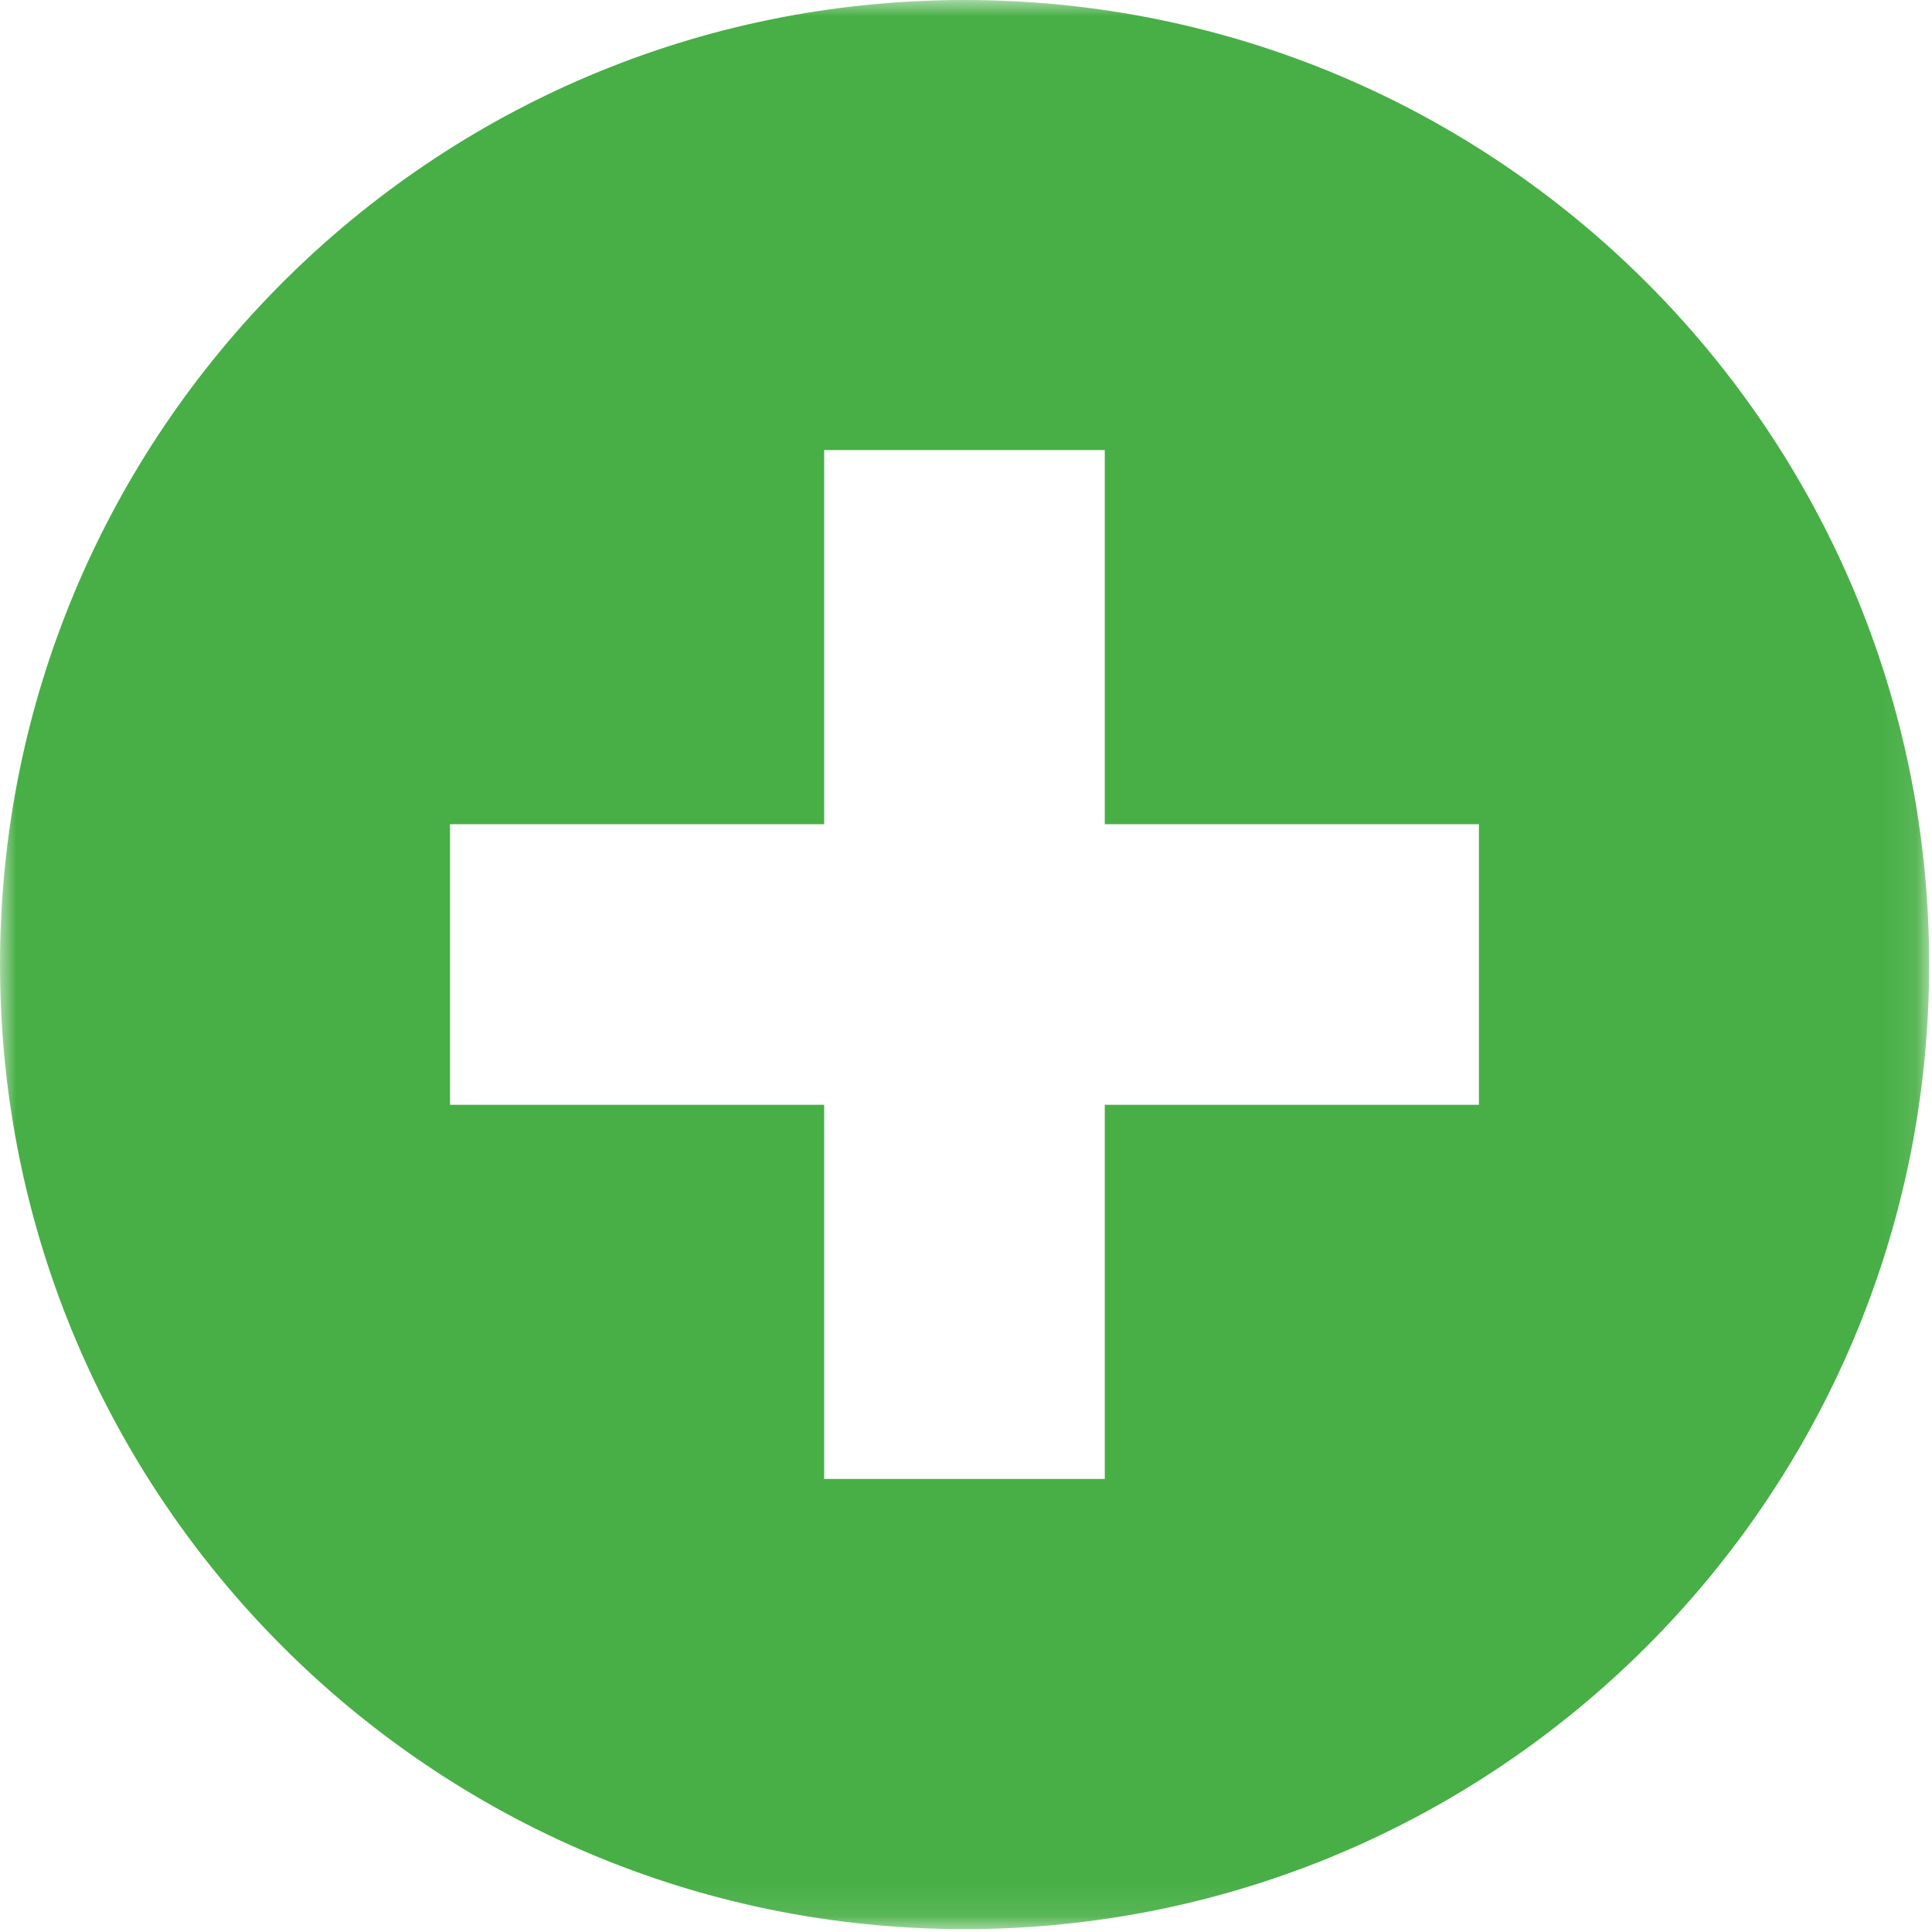 <?xml version="1.0" encoding="UTF-8" standalone="no"?>
<svg width="60px" height="60px" viewBox="0 0 60 60" version="1.1" xmlns="http://www.w3.org/2000/svg" xmlns:xlink="http://www.w3.org/1999/xlink">
    <!-- Generator: Sketch 3.7.2 (28276) - http://www.bohemiancoding.com/sketch -->
    <title>Page 1</title>
    <desc>Created with Sketch.</desc>
    <defs>
        <polygon id="path-1" points="29.956 59.911 59.911 59.911 59.911 0 29.956 0 0.001 0 0.001 59.911"></polygon>
    </defs>
    <g id="Color-swatch-&amp;-assets" stroke="none" stroke-width="1" fill="none" fill-rule="evenodd">
        <g id="001-swatch" transform="translate(-3216, -2792)">
            <g id="Page-1" transform="translate(3216, 2792)">
                <mask id="mask-2" fill="white">
                    <use xlink:href="#path-1"></use>
                </mask>
                <g id="Clip-2"></g>
                <path d="M29.952,0 C13.413,0 0.001,13.411 0.001,29.954 C0.001,46.497 13.413,59.911 29.952,59.911 C46.495,59.911 59.912,46.497 59.912,29.954 C59.912,13.411 46.495,0 29.952,0 L29.952,0 Z M45.929,34.311 L34.31,34.311 L34.31,45.93 L25.595,45.93 L25.595,34.311 L13.976,34.311 L13.976,25.597 L25.595,25.597 L25.595,13.978 L34.31,13.978 L34.31,25.597 L45.929,25.597 L45.929,34.311 Z" id="Fill-1" fill="#48AF46" mask="url(#mask-2)"></path>
            </g>
        </g>
    </g>
</svg>
